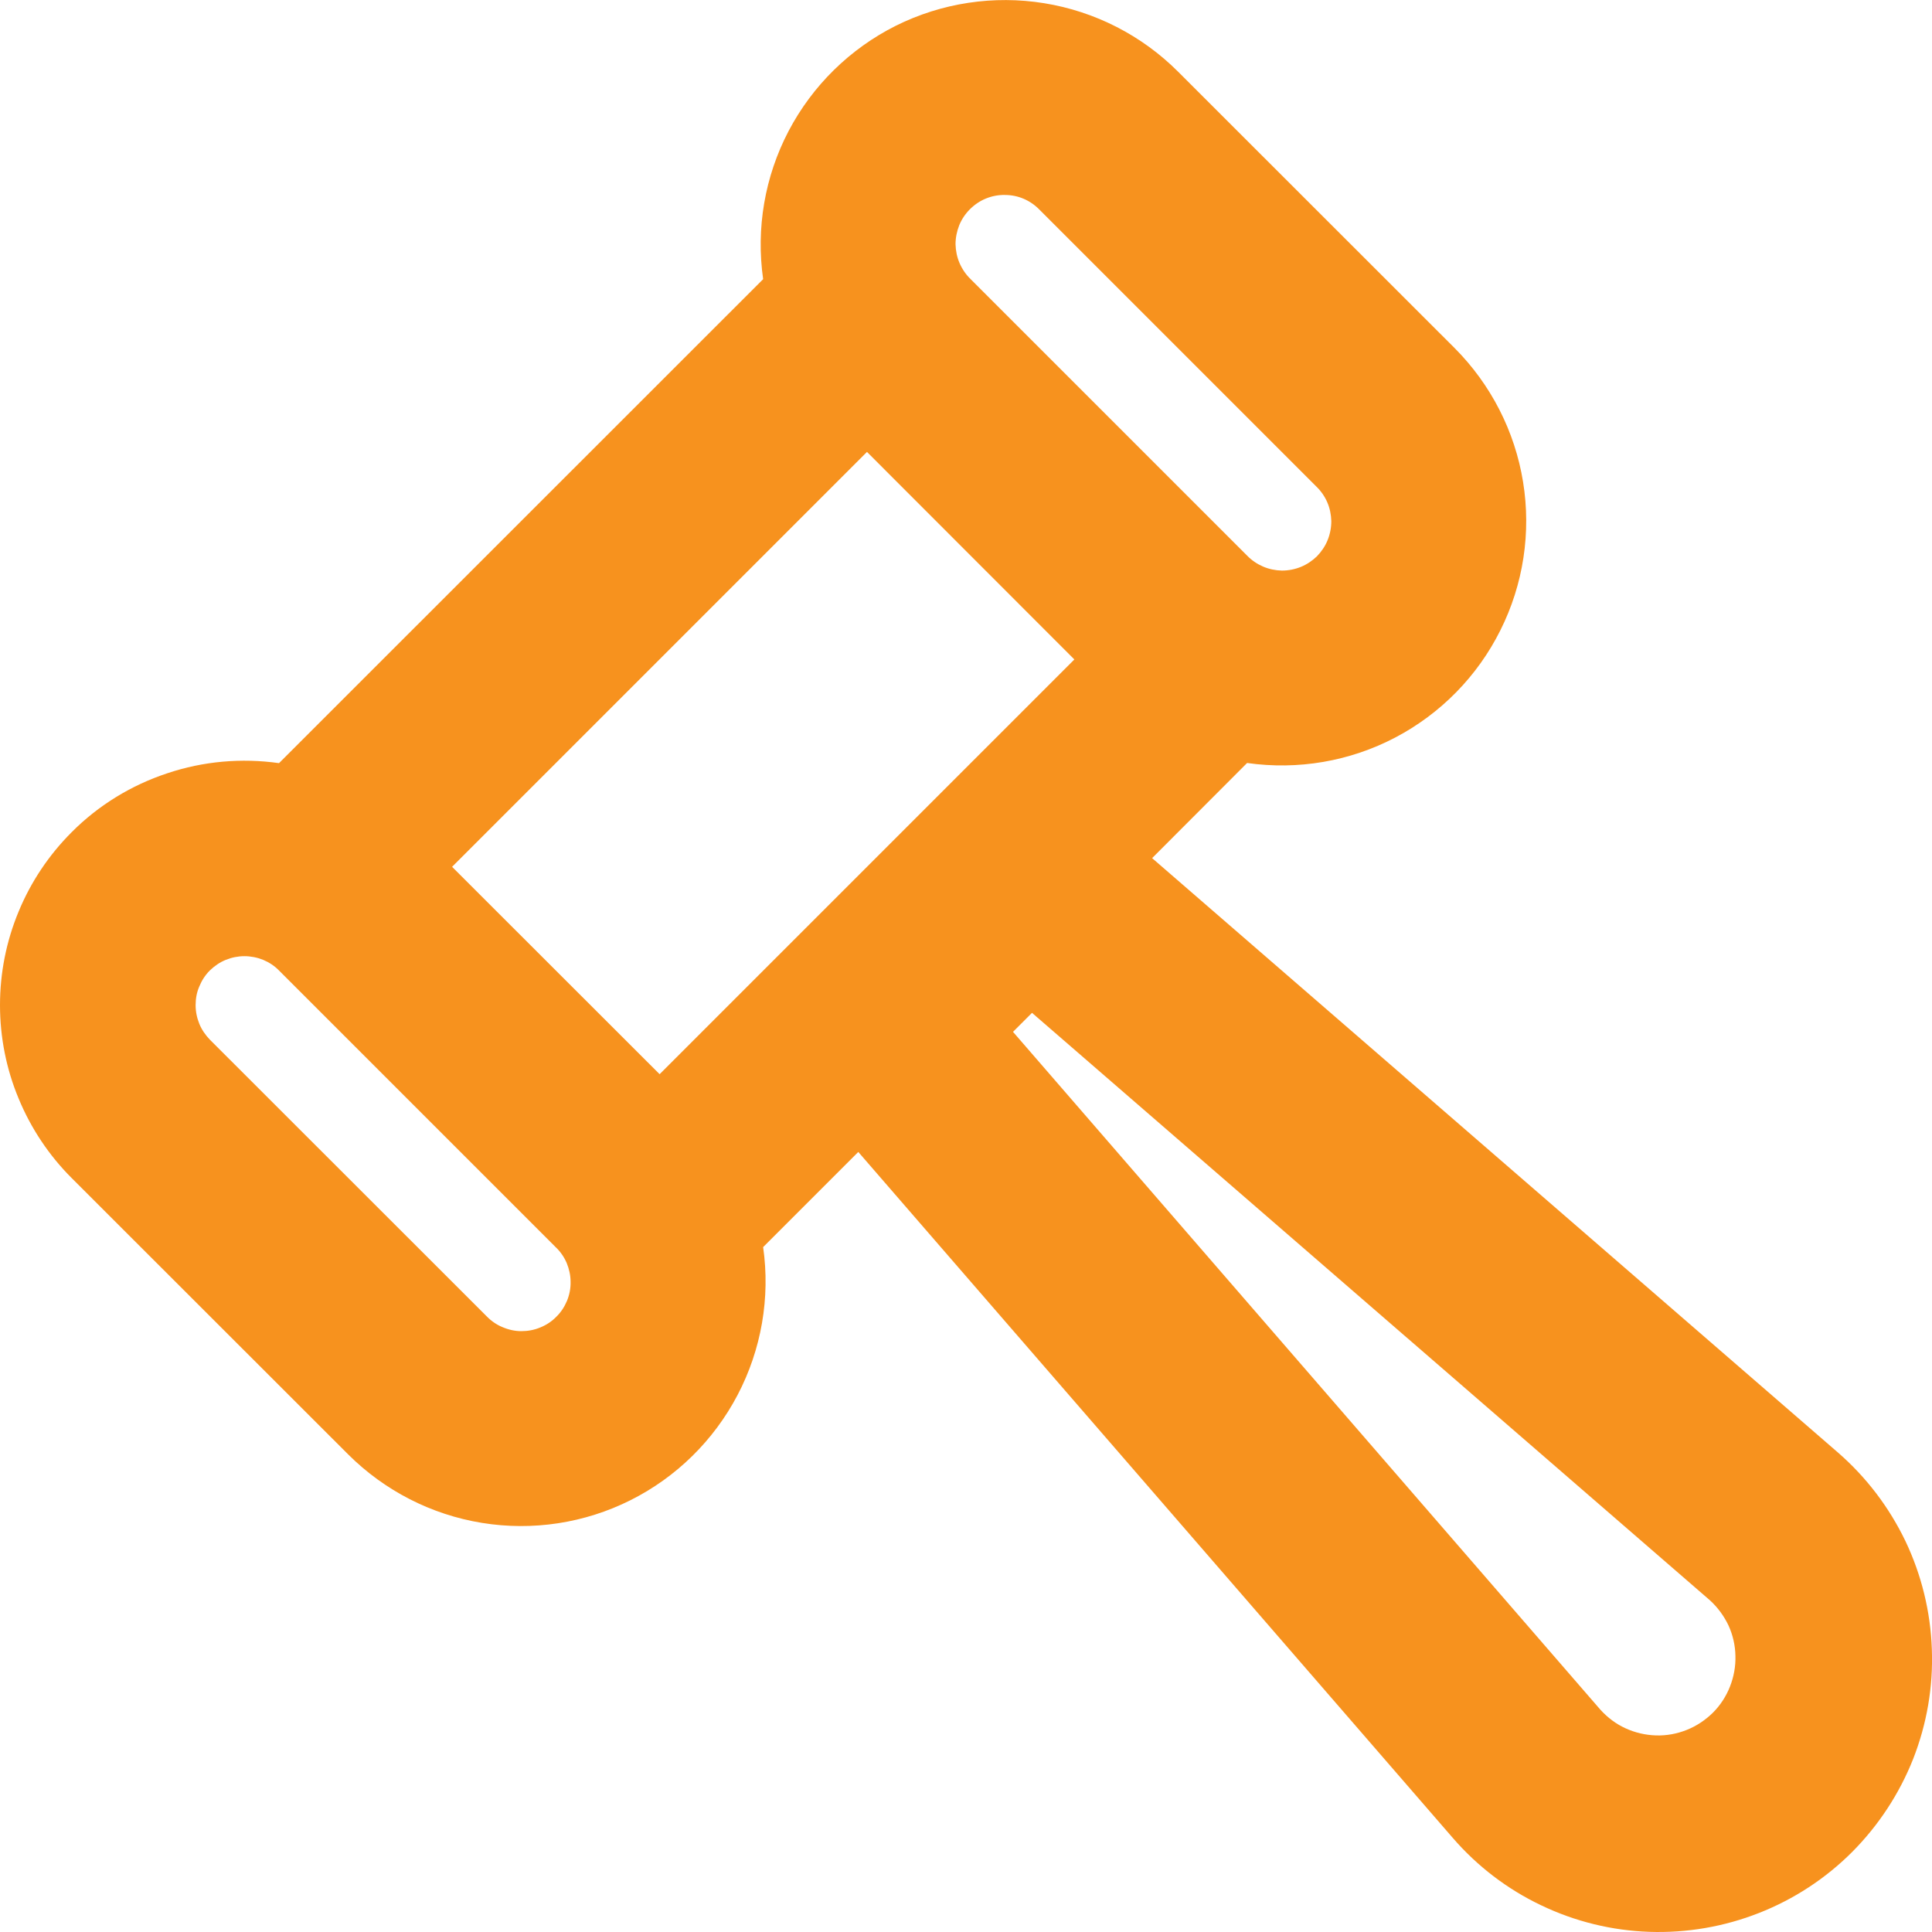 <svg width="12" height="12" viewBox="0 0 12 12" fill="none" xmlns="http://www.w3.org/2000/svg">
<path fill-rule="evenodd" clip-rule="evenodd" d="M0.445 5.169C0.304 5.31 0.192 5.477 0.116 5.661C0.039 5.846 0 6.043 0 6.243C0 6.442 0.039 6.64 0.116 6.824C0.192 7.008 0.304 7.176 0.445 7.317L2.163 9.034C2.389 9.259 2.679 9.408 2.994 9.459C3.308 9.51 3.631 9.461 3.916 9.318C4.2 9.176 4.433 8.947 4.581 8.665C4.729 8.383 4.785 8.061 4.74 7.746L5.331 7.155L9.023 11.415C9.175 11.591 9.362 11.734 9.572 11.834C9.783 11.935 10.011 11.991 10.244 11.999C10.477 12.007 10.709 11.967 10.925 11.882C11.142 11.797 11.339 11.668 11.504 11.503C11.668 11.338 11.797 11.142 11.883 10.925C11.968 10.708 12.008 10.476 11.999 10.243C11.991 10.011 11.935 9.782 11.835 9.572C11.734 9.362 11.592 9.175 11.416 9.022L7.156 5.33L7.746 4.739C8.062 4.784 8.384 4.729 8.666 4.581C8.948 4.433 9.177 4.2 9.319 3.915C9.462 3.63 9.511 3.307 9.46 2.993C9.409 2.678 9.26 2.388 9.035 2.162L7.317 0.445C7.092 0.22 6.801 0.071 6.486 0.02C6.172 -0.031 5.849 0.018 5.564 0.16C5.279 0.303 5.046 0.532 4.898 0.814C4.75 1.097 4.695 1.418 4.74 1.734L1.733 4.74C1.5 4.707 1.262 4.728 1.039 4.803C0.815 4.877 0.611 5.002 0.445 5.169ZM6.673 4.096L4.097 6.672L2.808 5.384L5.385 2.807L6.673 4.096ZM1.304 6.458C1.276 6.429 1.253 6.396 1.238 6.359C1.223 6.322 1.215 6.283 1.215 6.243C1.215 6.203 1.222 6.163 1.238 6.127C1.253 6.09 1.275 6.056 1.303 6.028C1.332 6 1.365 5.977 1.402 5.962C1.439 5.947 1.478 5.939 1.518 5.939C1.558 5.939 1.598 5.947 1.635 5.962C1.671 5.977 1.705 5.999 1.733 6.028L3.451 7.746C3.481 7.774 3.504 7.808 3.52 7.845C3.535 7.882 3.544 7.921 3.544 7.962C3.545 8.002 3.537 8.042 3.522 8.079C3.506 8.117 3.484 8.151 3.455 8.179C3.427 8.208 3.393 8.23 3.356 8.245C3.318 8.261 3.278 8.268 3.238 8.268C3.198 8.268 3.158 8.259 3.121 8.243C3.084 8.228 3.05 8.204 3.022 8.175L1.304 6.458ZM6.028 1.733C5.999 1.705 5.976 1.671 5.96 1.634C5.944 1.597 5.936 1.557 5.935 1.517C5.935 1.477 5.943 1.437 5.958 1.399C5.973 1.362 5.996 1.328 6.024 1.3C6.053 1.271 6.087 1.248 6.124 1.233C6.161 1.218 6.201 1.21 6.242 1.211C6.282 1.211 6.322 1.219 6.359 1.235C6.396 1.251 6.429 1.274 6.457 1.303L8.176 3.022C8.205 3.05 8.228 3.083 8.244 3.12C8.26 3.157 8.268 3.197 8.269 3.237C8.269 3.278 8.261 3.318 8.246 3.355C8.231 3.392 8.208 3.426 8.18 3.455C8.151 3.483 8.117 3.506 8.08 3.521C8.043 3.536 8.003 3.544 7.962 3.544C7.922 3.543 7.882 3.535 7.845 3.519C7.808 3.503 7.774 3.48 7.746 3.451L6.028 1.733ZM9.941 10.62L6.292 6.409L6.41 6.291L10.621 9.94C10.669 9.984 10.708 10.037 10.736 10.096C10.763 10.155 10.778 10.22 10.779 10.285C10.781 10.35 10.769 10.415 10.745 10.476C10.721 10.537 10.685 10.592 10.639 10.638C10.592 10.684 10.537 10.721 10.476 10.745C10.416 10.769 10.351 10.781 10.286 10.779C10.22 10.777 10.156 10.762 10.097 10.735C10.037 10.708 9.985 10.668 9.941 10.62Z" fill="#F7921E"/>
</svg>
